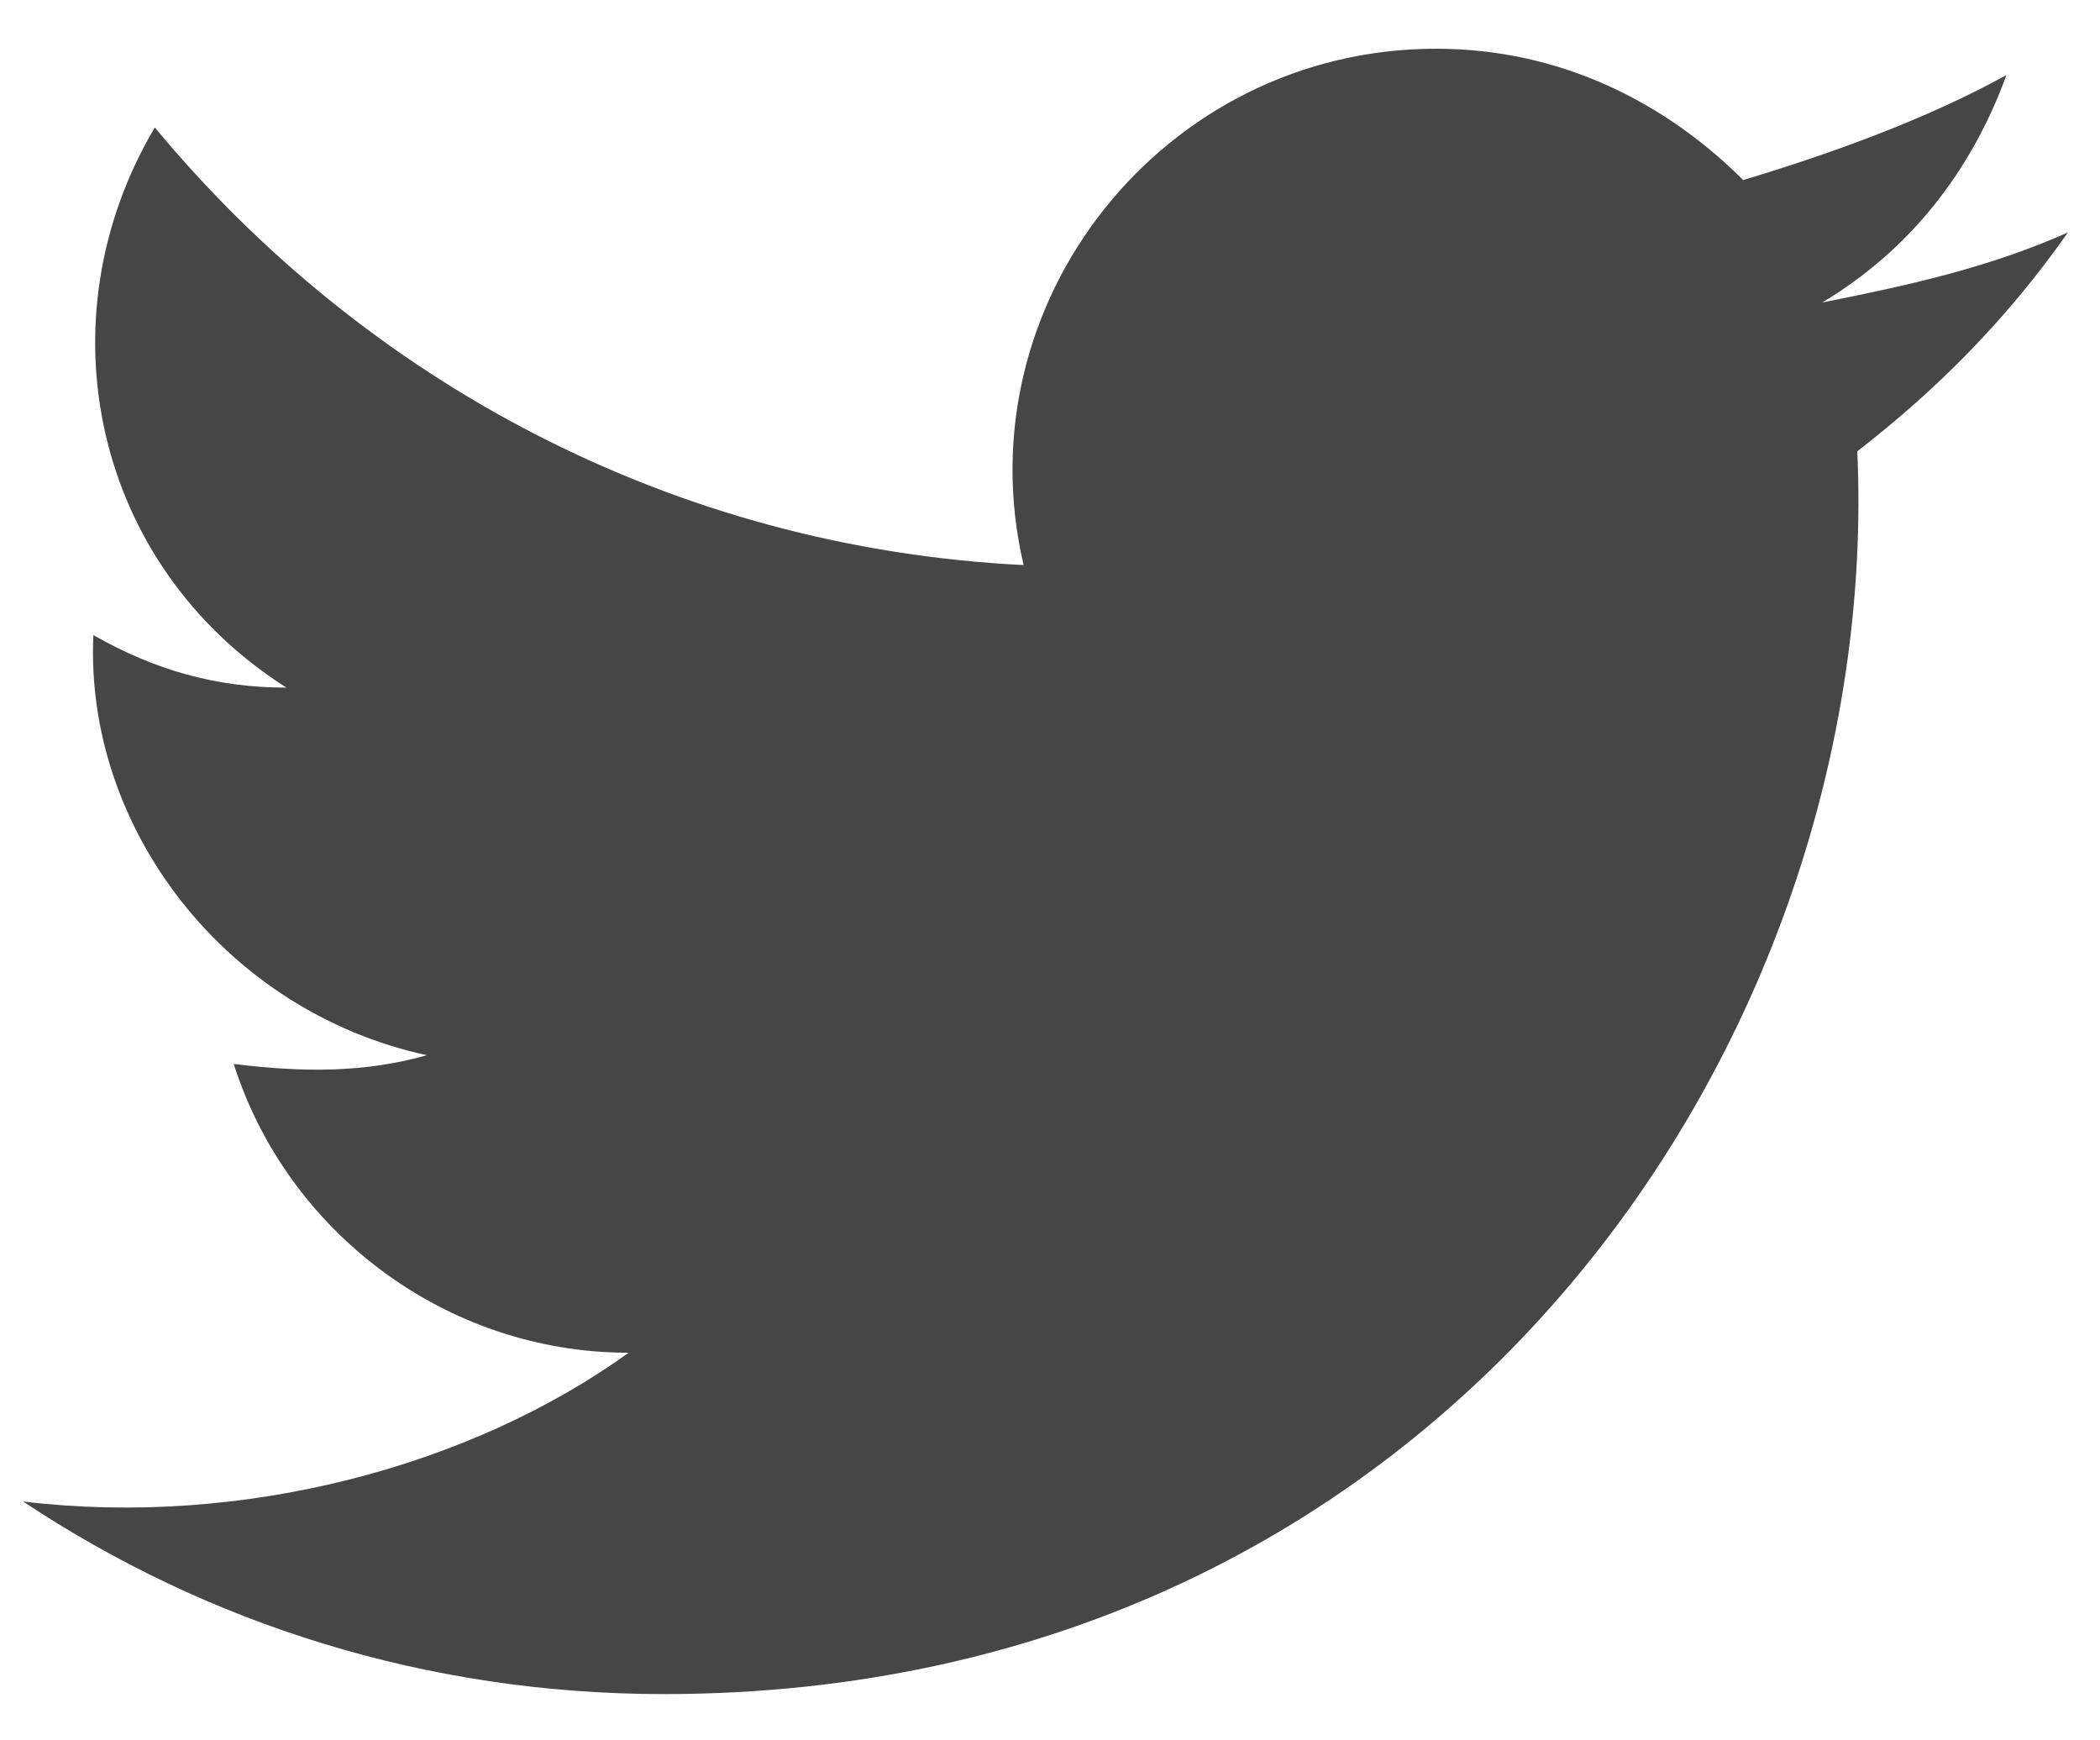 <?xml version="1.0" encoding="UTF-8"?>
<svg width="35px" height="29px" viewBox="0 0 35 29" version="1.1" xmlns="http://www.w3.org/2000/svg" xmlns:xlink="http://www.w3.org/1999/xlink">
    <title>81DC9FE0-3D47-4E6A-8553-3CF71D1EE7D5</title>
    <g id="Contact-Us-Page" stroke="none" stroke-width="1" fill="none" fill-rule="evenodd">
        <g id="ContactUs(Loc)_Mobile3" transform="translate(-64, -4314)" fill="#464646" fill-rule="nonzero">
            <g id="Footer-Extended" transform="translate(0.028, 3611)">
                <g id="Bottom-Text" transform="translate(24.972, 573)">
                    <g id="Social-logos" transform="translate(0, 126)">
                        <g id="Twitter-Icon" transform="translate(39.386, 4.812)">
                            <path d="M0,24.208 C3.072,26.25 6.728,27.417 10.677,27.417 C23.695,27.417 31.008,16.479 30.569,6.708 C31.885,5.688 33.055,4.521 34.079,3.062 C32.763,3.646 31.446,3.938 29.984,4.229 C31.446,3.354 32.47,2.042 33.055,0.438 C31.739,1.167 30.13,1.75 28.667,2.188 C27.351,0.875 25.596,0 23.548,0 C19.014,0 15.65,4.229 16.674,8.604 C10.823,8.312 5.704,5.542 2.194,1.312 C0.293,4.521 1.17,8.604 4.388,10.646 C3.218,10.646 2.194,10.354 1.17,9.771 C1.024,12.979 3.364,16.042 6.728,16.771 C5.704,17.062 4.68,17.062 3.51,16.917 C4.388,19.688 7.021,21.729 10.092,21.729 C7.459,23.625 3.657,24.646 0,24.208 Z" id="XMLID_124_"></path>
                        </g>
                    </g>
                </g>
            </g>
        </g>
    </g>
</svg>